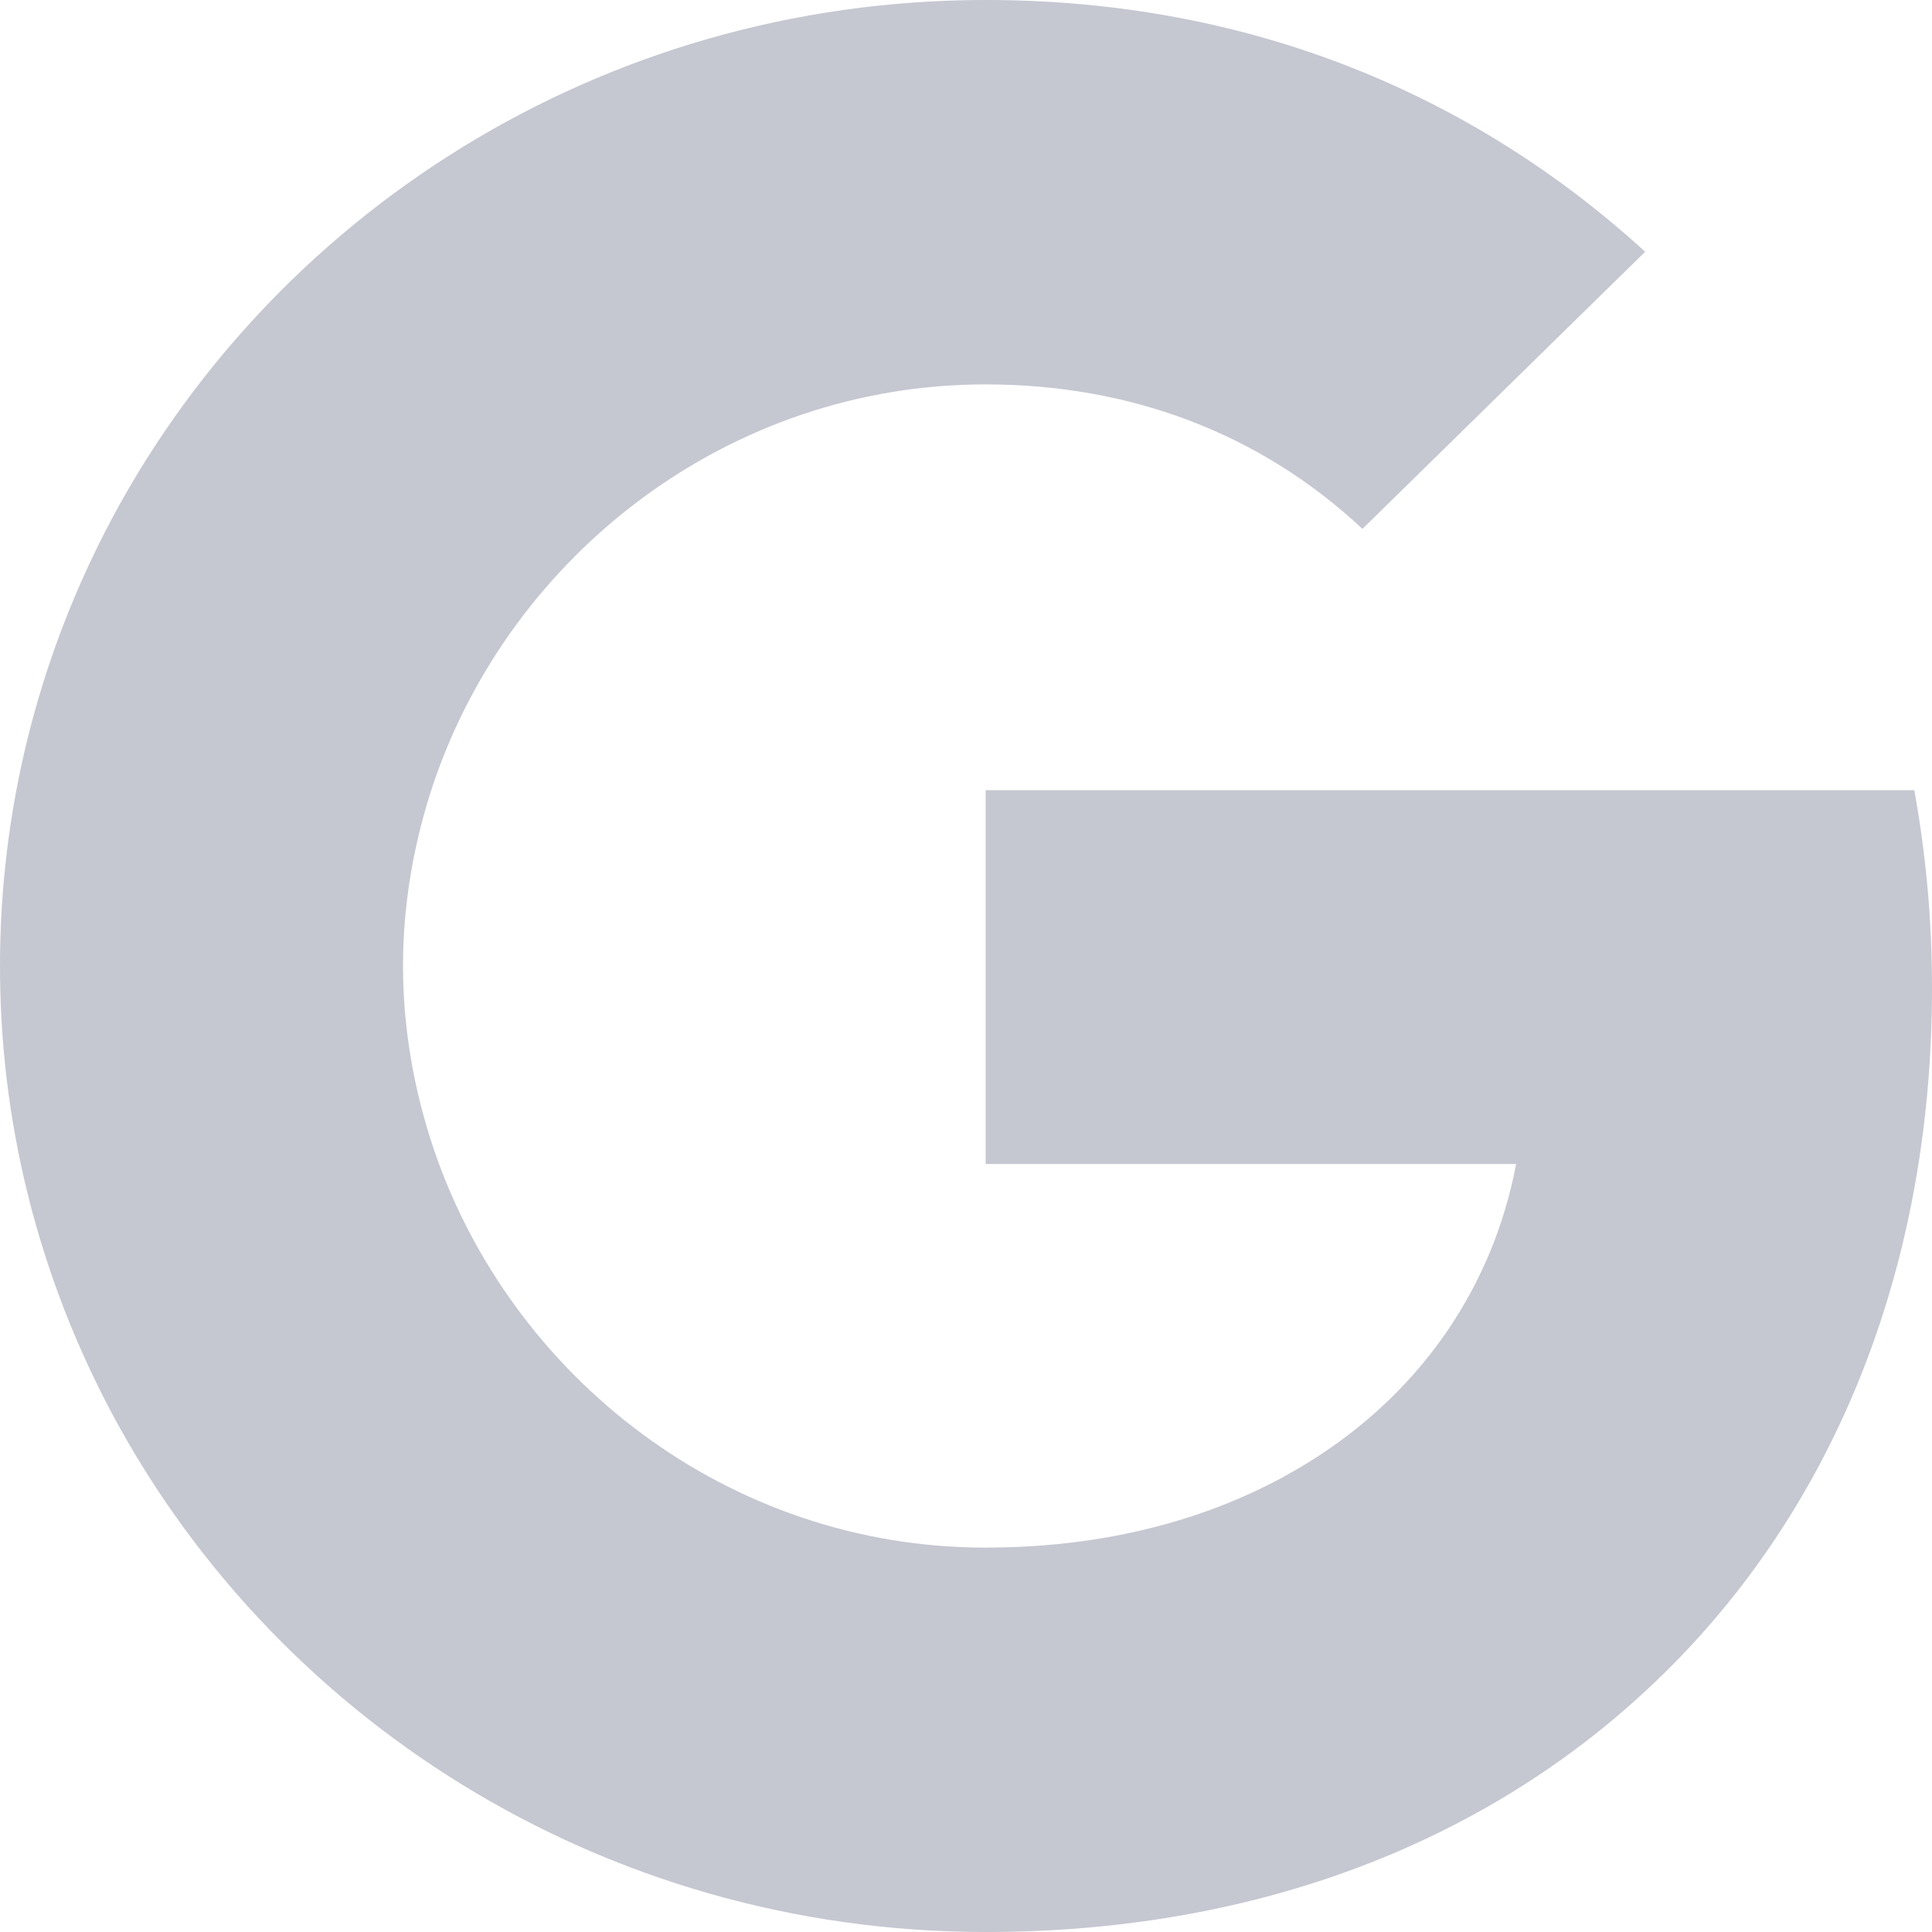 <svg width="94" height="94" viewBox="0 0 94 94" fill="none" xmlns="http://www.w3.org/2000/svg">
<path d="M93.137 38.445H47.957V56.633H73.767C72.654 62.511 69.278 67.484 64.188 70.815C59.886 73.632 54.397 75.298 47.944 75.298C35.452 75.298 24.885 67.031 21.108 55.922C20.158 53.105 19.608 50.093 19.608 46.994C19.608 43.895 20.158 40.882 21.108 38.065C24.897 26.969 35.464 18.702 47.957 18.702C54.997 18.702 61.312 21.078 66.289 25.732L80.044 12.248C71.729 4.654 60.887 0 47.957 0C29.212 0 12.993 10.533 5.102 25.891C1.851 32.236 0 39.413 0 47.006C0 54.6 1.851 61.764 5.102 68.109C12.993 83.467 29.212 94 47.957 94C60.912 94 71.766 89.787 79.694 82.61C88.76 74.428 94 62.377 94 48.059C94 44.728 93.7 41.532 93.137 38.445Z" fill="#C5C7D1"/>
</svg>
